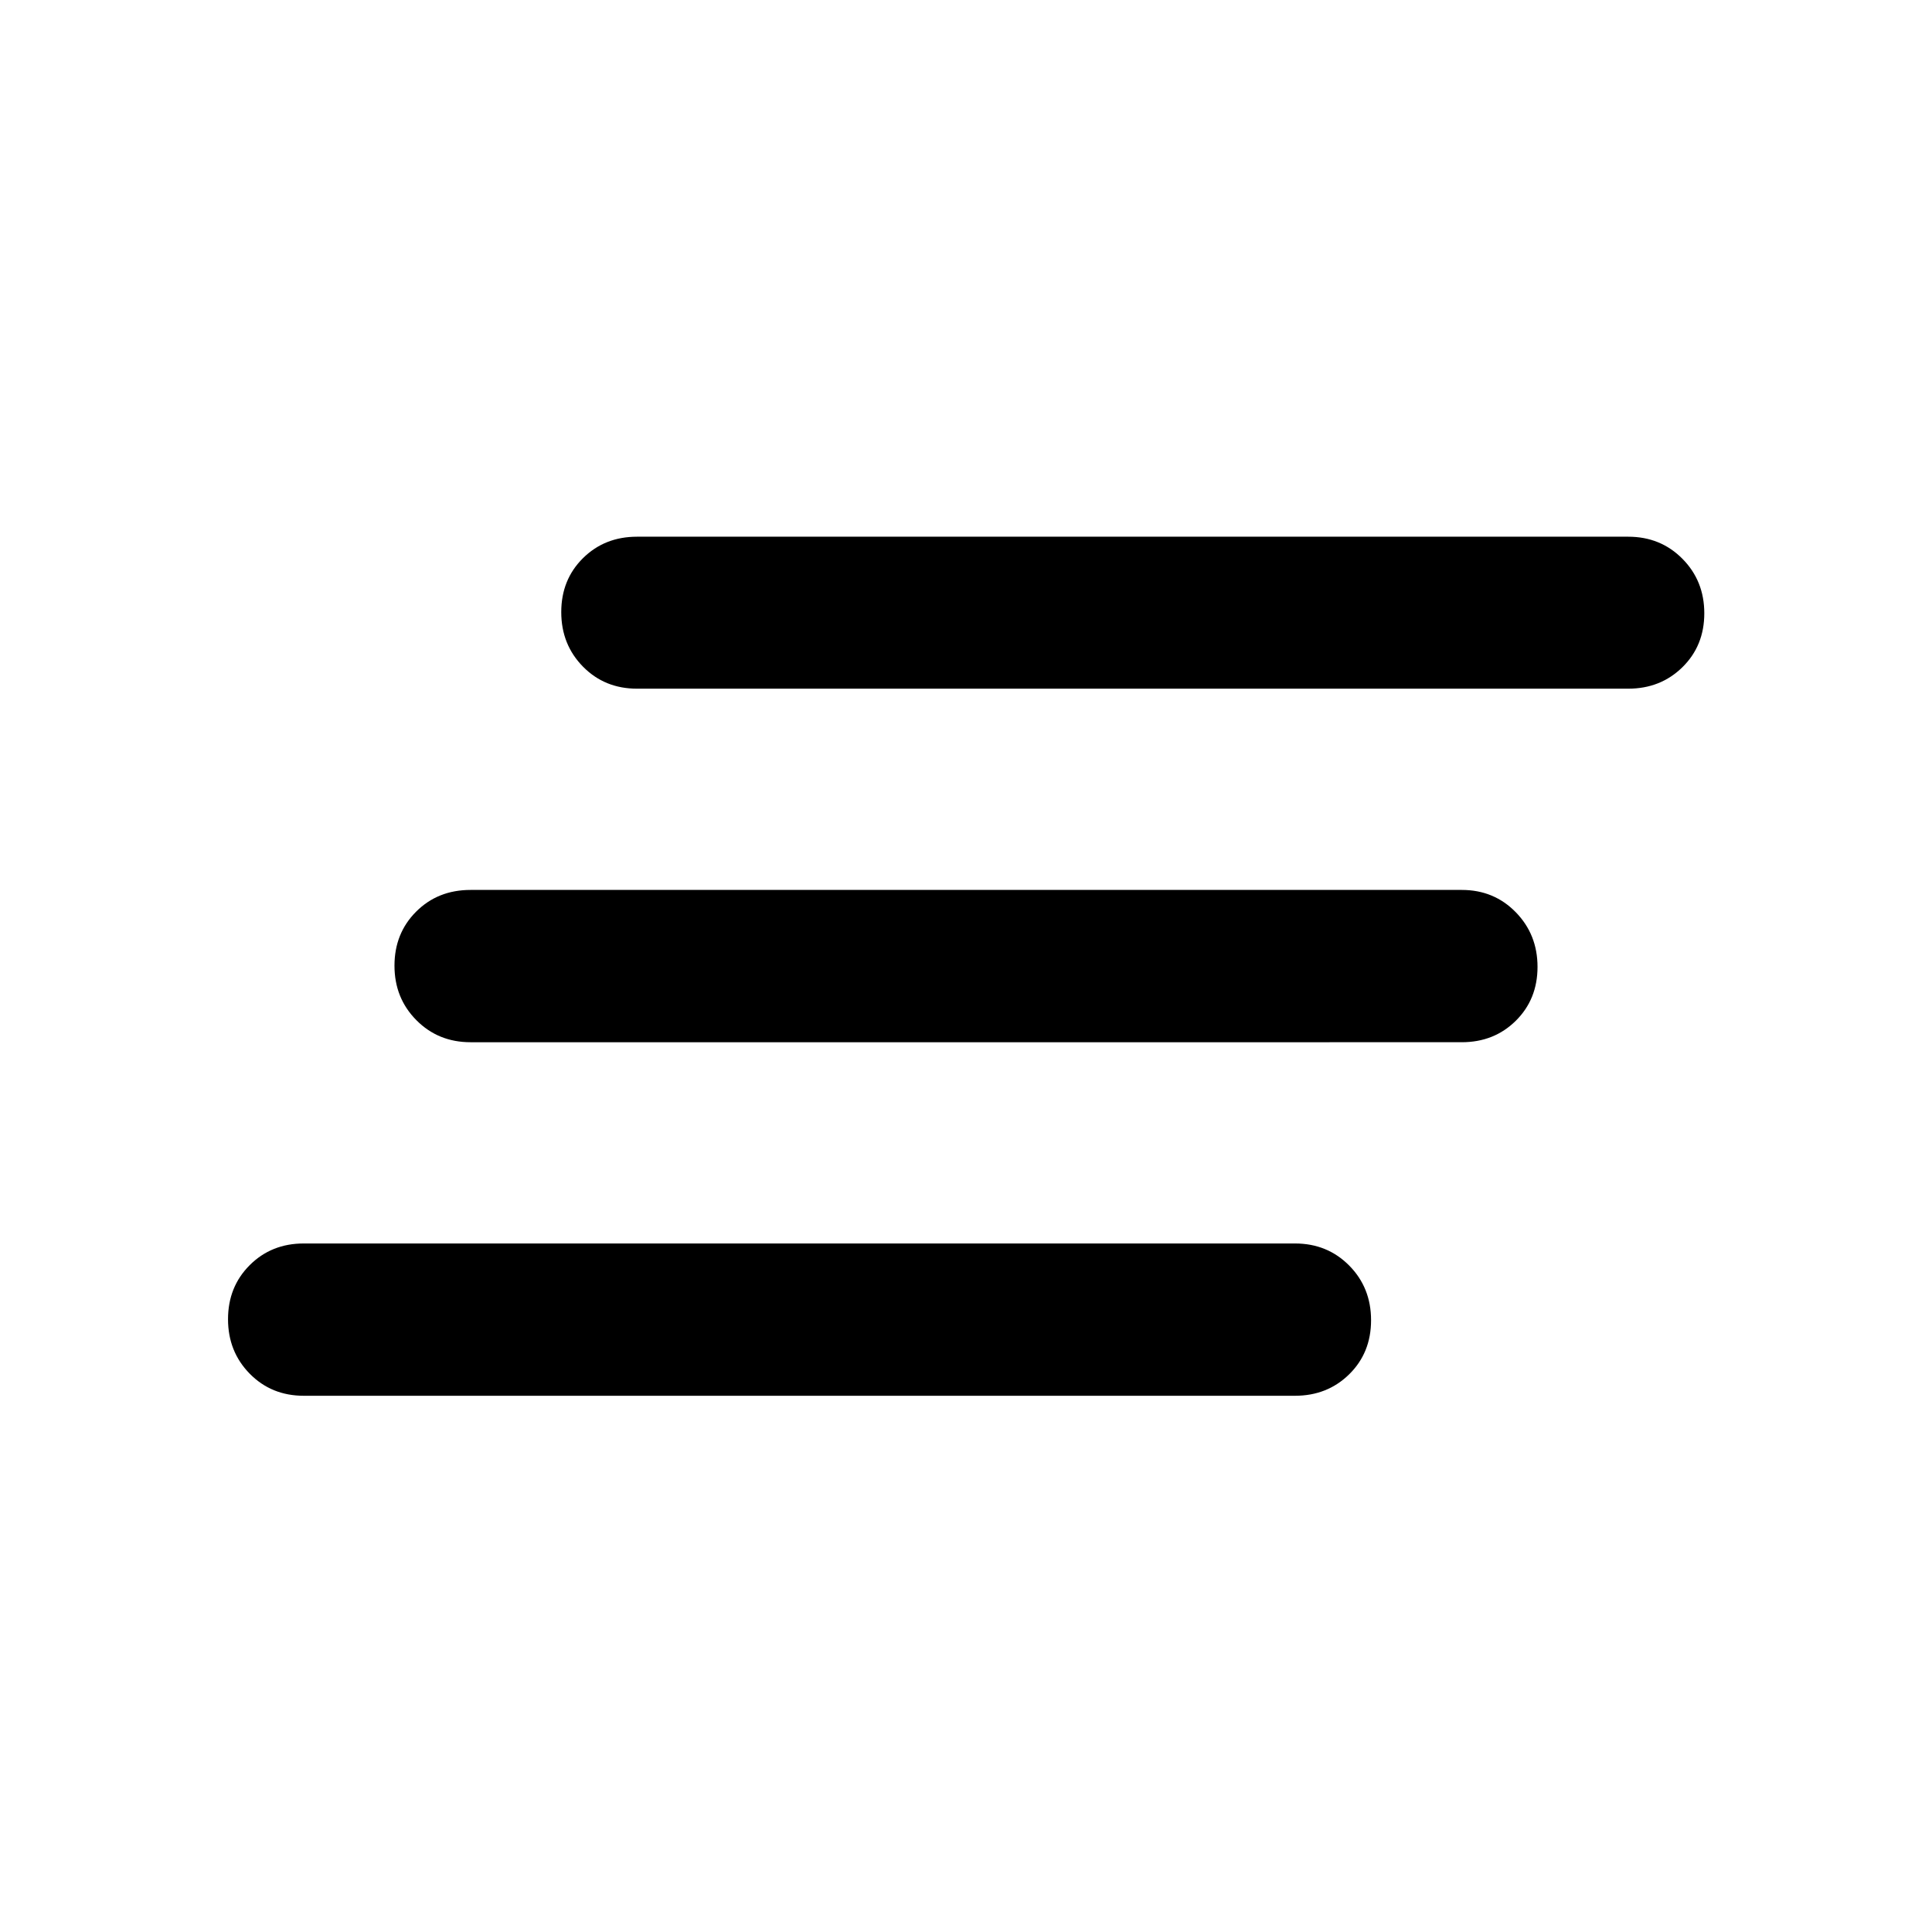 <svg xmlns="http://www.w3.org/2000/svg" height="40" viewBox="0 -960 960 960" width="40"><path d="M150.942-266.449q-16.084 0-26.861-10.972-10.777-10.972-10.777-27.066 0-16.095 10.777-26.865 10.777-10.771 26.861-10.771h492.536q16.064 0 26.931 10.972 10.866 10.972 10.866 27.16 0 16.188-10.866 26.865-10.867 10.677-26.931 10.677H150.942Zm82.869-175.674q-16.063 0-26.93-10.972t-10.867-27.067q0-16.094 10.777-26.865 10.777-10.77 27.02-10.77h492.537q15.996 0 26.817 11.066 10.821 11.065 10.821 27.16 0 16.094-10.777 26.771t-26.861 10.677H233.811Zm82.711-175.675q-16.084 0-26.861-10.972-10.777-10.972-10.777-27.08 0-16.108 10.777-26.785t26.861-10.677h492.536q16.064 0 26.931 10.972 10.866 10.972 10.866 27.081 0 16.108-10.866 26.785-10.867 10.676-26.931 10.676H316.522Z"/></svg>